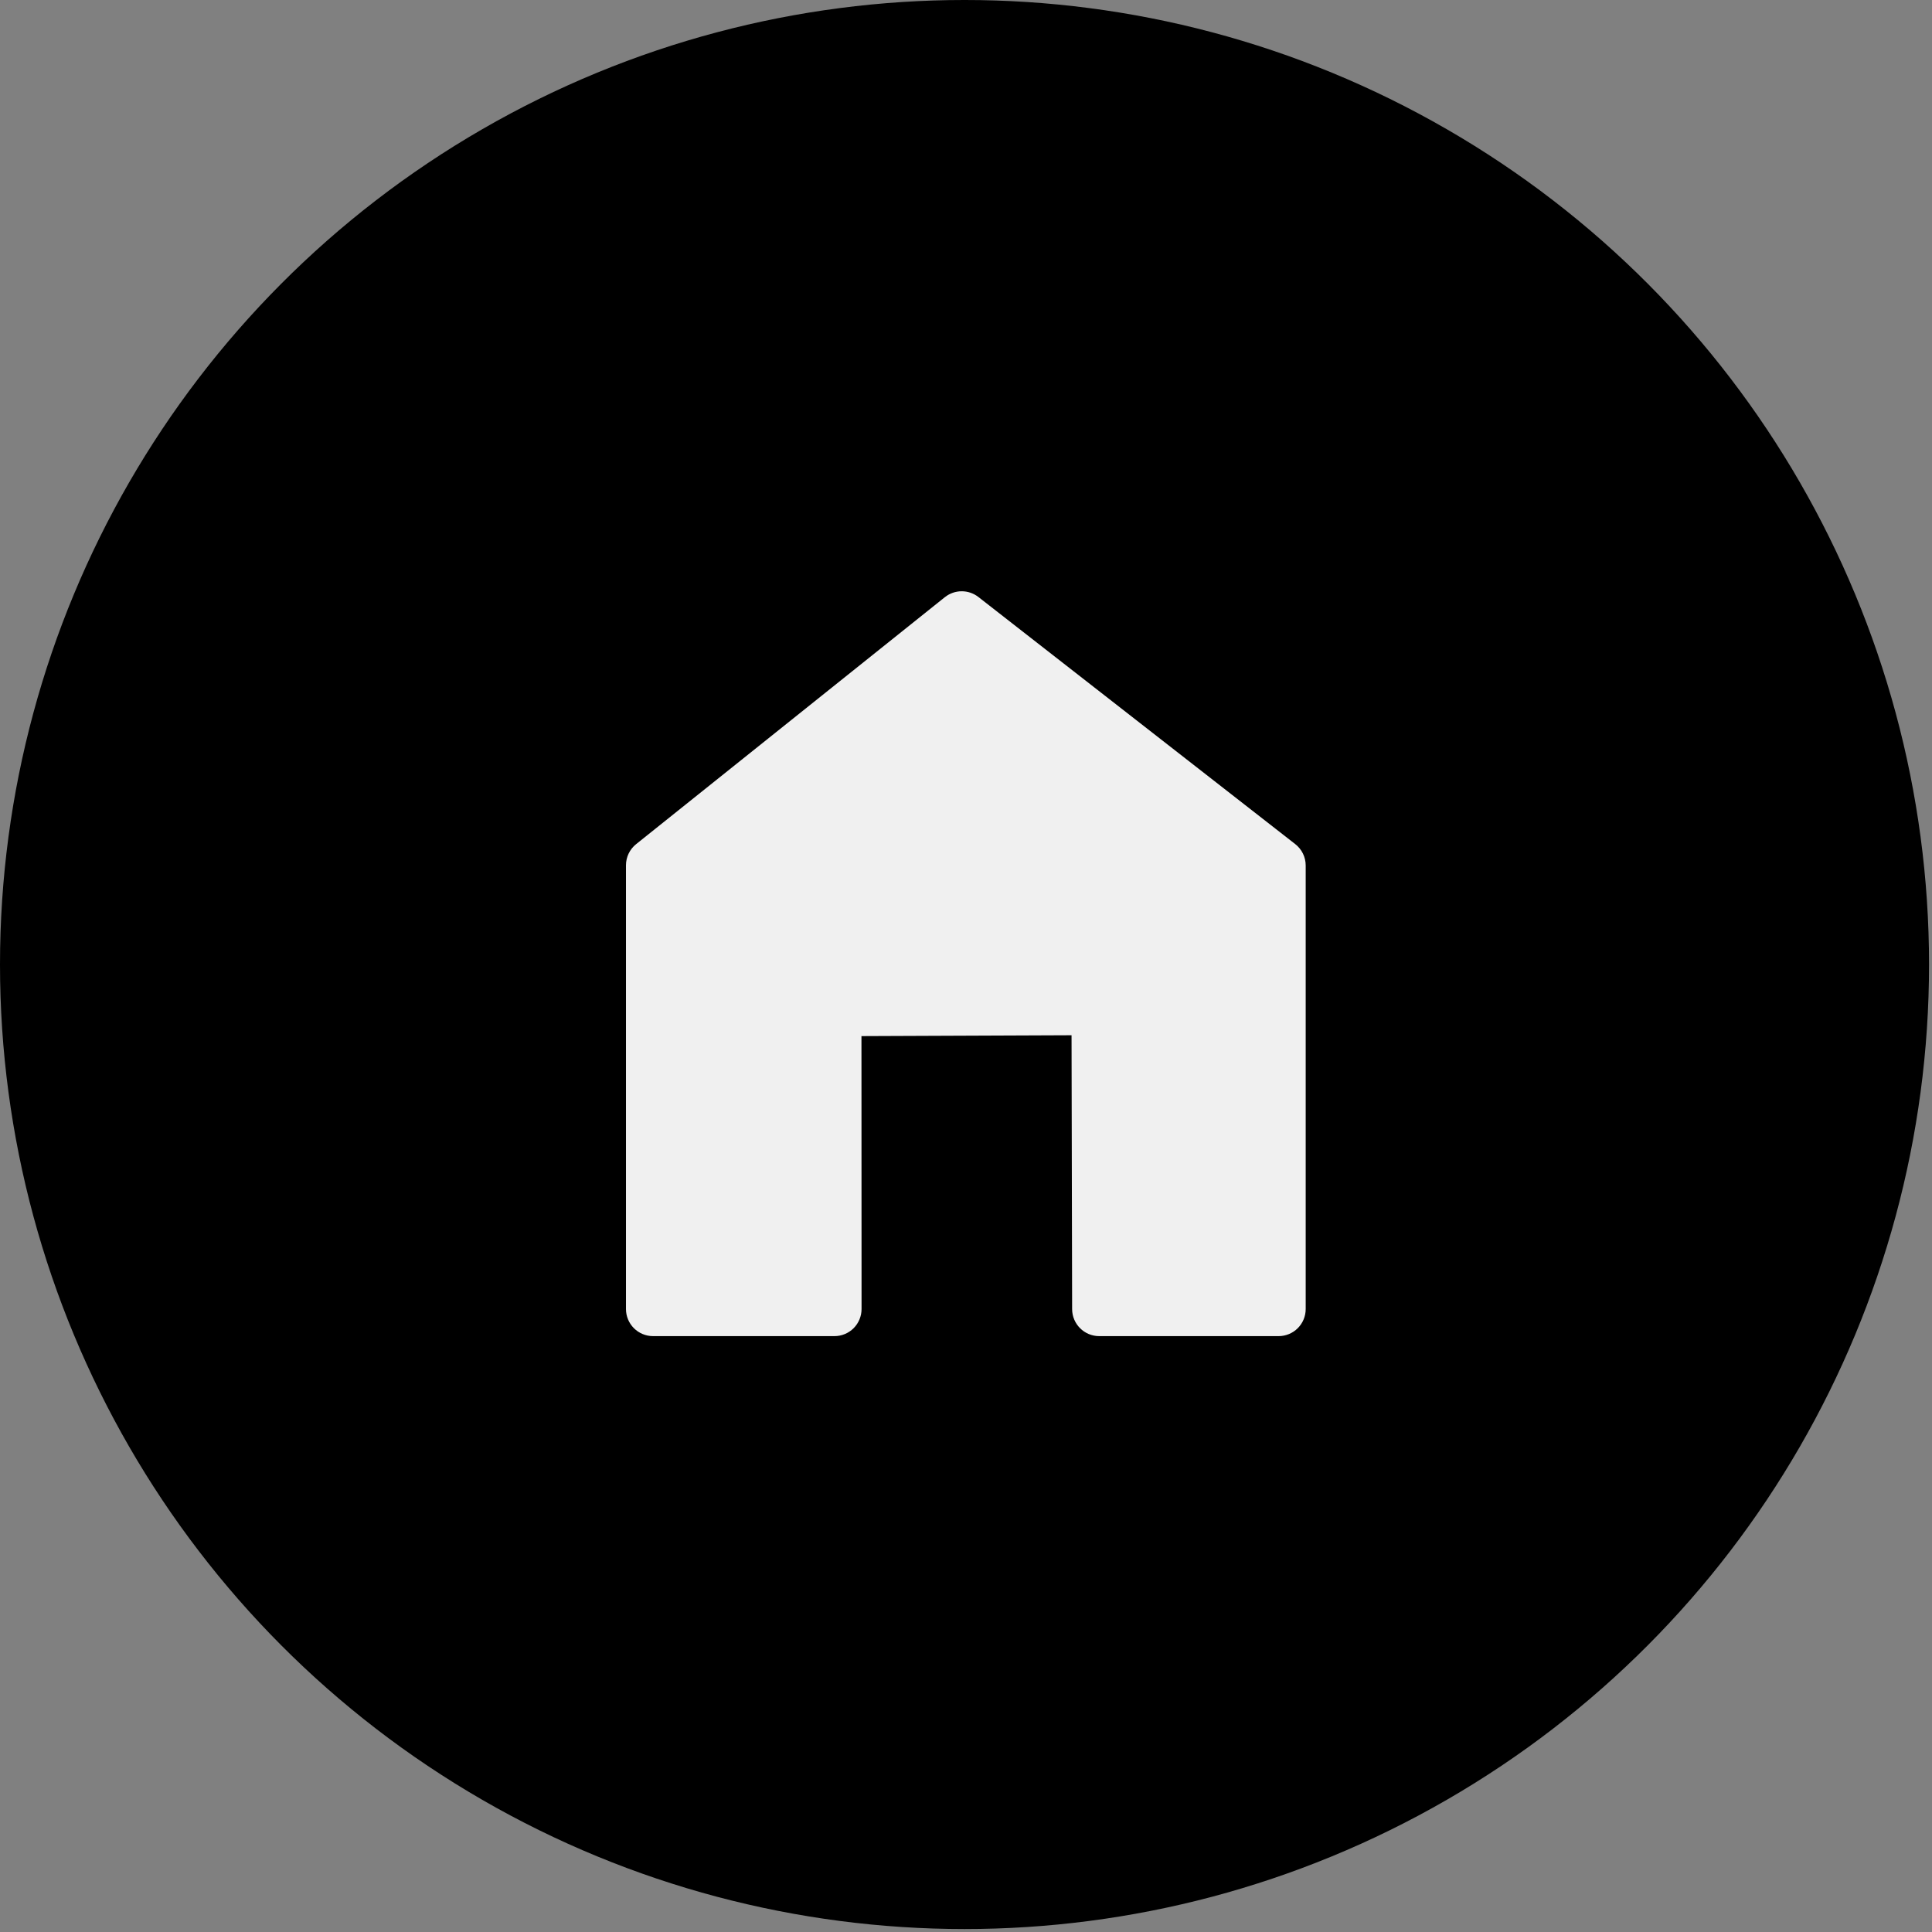 <svg width="100%" height="100%" viewBox="0 0 503 503" version="1.1" xmlns="http://www.w3.org/2000/svg" xmlns:xlink="http://www.w3.org/1999/xlink" xml:space="preserve" style="fill-rule:evenodd;clip-rule:evenodd;stroke-linejoin:round;stroke-miterlimit:1.414;"><rect x="0" y="0" width="503" height="503" fill="#808080" stroke="none"/><circle cx="251.115" cy="251.115" r="251.115" class="home"/><clipPath id="_clip1"><circle cx="251.115" cy="251.115" r="251.115"/></clipPath><g clip-path="url(#_clip1)"><path d="M339.941,225.331c0,-2.173 -1.002,-4.225 -2.715,-5.561c-12.744,-9.938 -66.661,-51.986 -82.5,-64.339c-2.575,-2.008 -6.192,-1.985 -8.742,0.054c-15.527,12.421 -67.959,54.362 -80.364,64.285c-1.673,1.339 -2.647,3.365 -2.647,5.507c0,16.884 0,92.029 0,115.535c0,1.871 0.743,3.664 2.065,4.987c1.323,1.322 3.116,2.065 4.987,2.065c11.803,0 35.425,0 47.23,0c1.871,0 3.665,-0.743 4.988,-2.066c1.322,-1.323 2.065,-3.117 2.065,-4.988c-0.007,-19.216 -0.025,-71.055 -0.025,-71.055l54.696,-0.225c0,0 0.11,52.056 0.151,71.297c0.008,3.889 3.163,7.037 7.052,7.037c11.695,0 35.002,0 46.707,0c1.87,0 3.664,-0.743 4.987,-2.065c1.322,-1.323 2.065,-3.116 2.065,-4.987c0,-23.481 0,-98.492 0,-115.481Z" style="fill:#fff;fill-opacity:0.941;"/></g></svg>